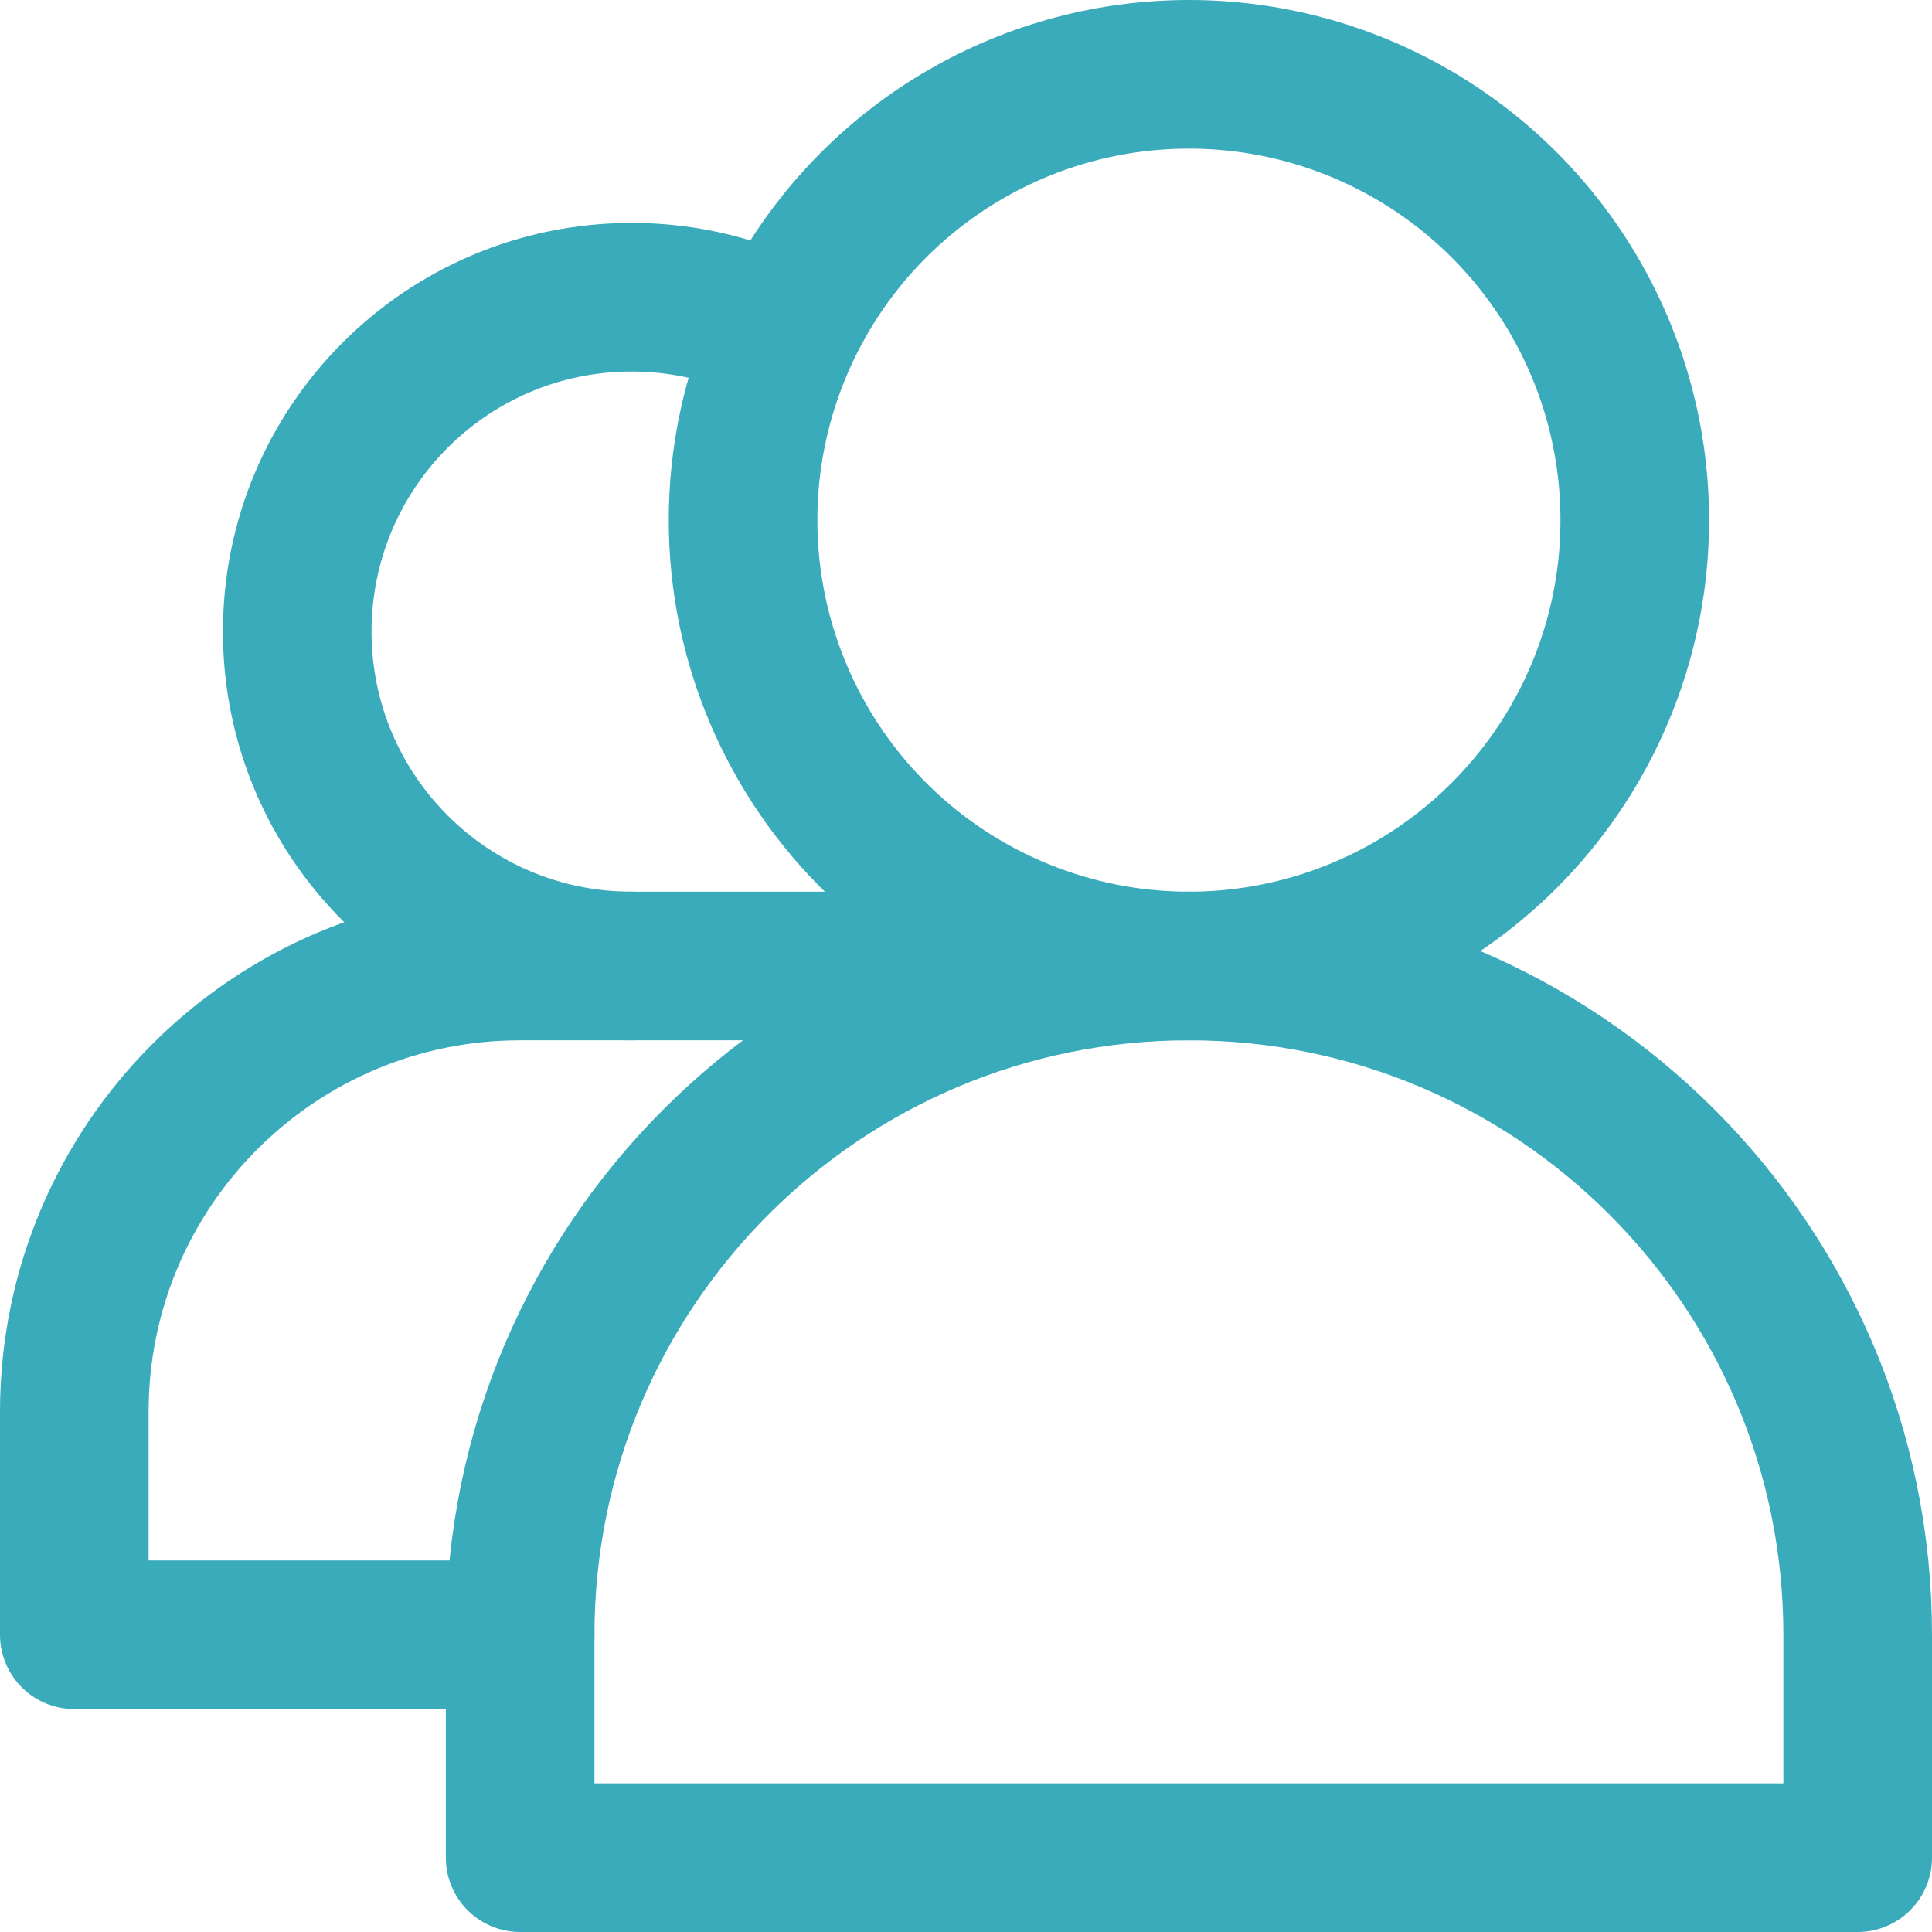 <?xml version="1.0" encoding="UTF-8"?>
<svg width="52px" height="52px" viewBox="0 0 52 52" version="1.1" xmlns="http://www.w3.org/2000/svg" xmlns:xlink="http://www.w3.org/1999/xlink">
    <!-- Generator: Sketch 49.3 (51167) - http://www.bohemiancoding.com/sketch -->
    <title>group copy</title>
    <desc>Created with Sketch.</desc>
    <defs></defs>
    <g id="Use-Cases" stroke="none" stroke-width="1" fill="none" fill-rule="evenodd">
        <g id="Artboard" transform="translate(-1742, -659)">
            <g id="group-copy" transform="translate(1732, 649)">
                <rect id="bounds" x="0" y="0" width="72" height="72"></rect>
                <path d="M24,54 L12,54 L12,48 C12,41.373 17.373,36 24,36 L36,36" id="Line-Copy-2" stroke="#39ABBB" stroke-width="4" stroke-linecap="round" stroke-linejoin="round"></path>
                <path d="M29.996,18.511 C29.059,18.18 28.05,18 27,18 C22.029,18 18,22.029 18,27 C18,31.971 22.029,36 27,36" id="Oval-Copy" stroke="#39ABBB" stroke-width="4" stroke-linecap="round" stroke-linejoin="round"></path>
                <path d="M24,60 L24,54 C24,44.059 32.059,36 42,36 C51.941,36 60,44.059 60,54 L60,60 L24,60 Z" id="Line-Copy" stroke="#39ABBB" stroke-width="4" stroke-linecap="round" stroke-linejoin="round"></path>
                <circle id="Oval" stroke="#39ABBB" stroke-width="4" stroke-linecap="round" stroke-linejoin="round" cx="42" cy="24" r="12"></circle>
            </g>
        </g>
    </g>
</svg>